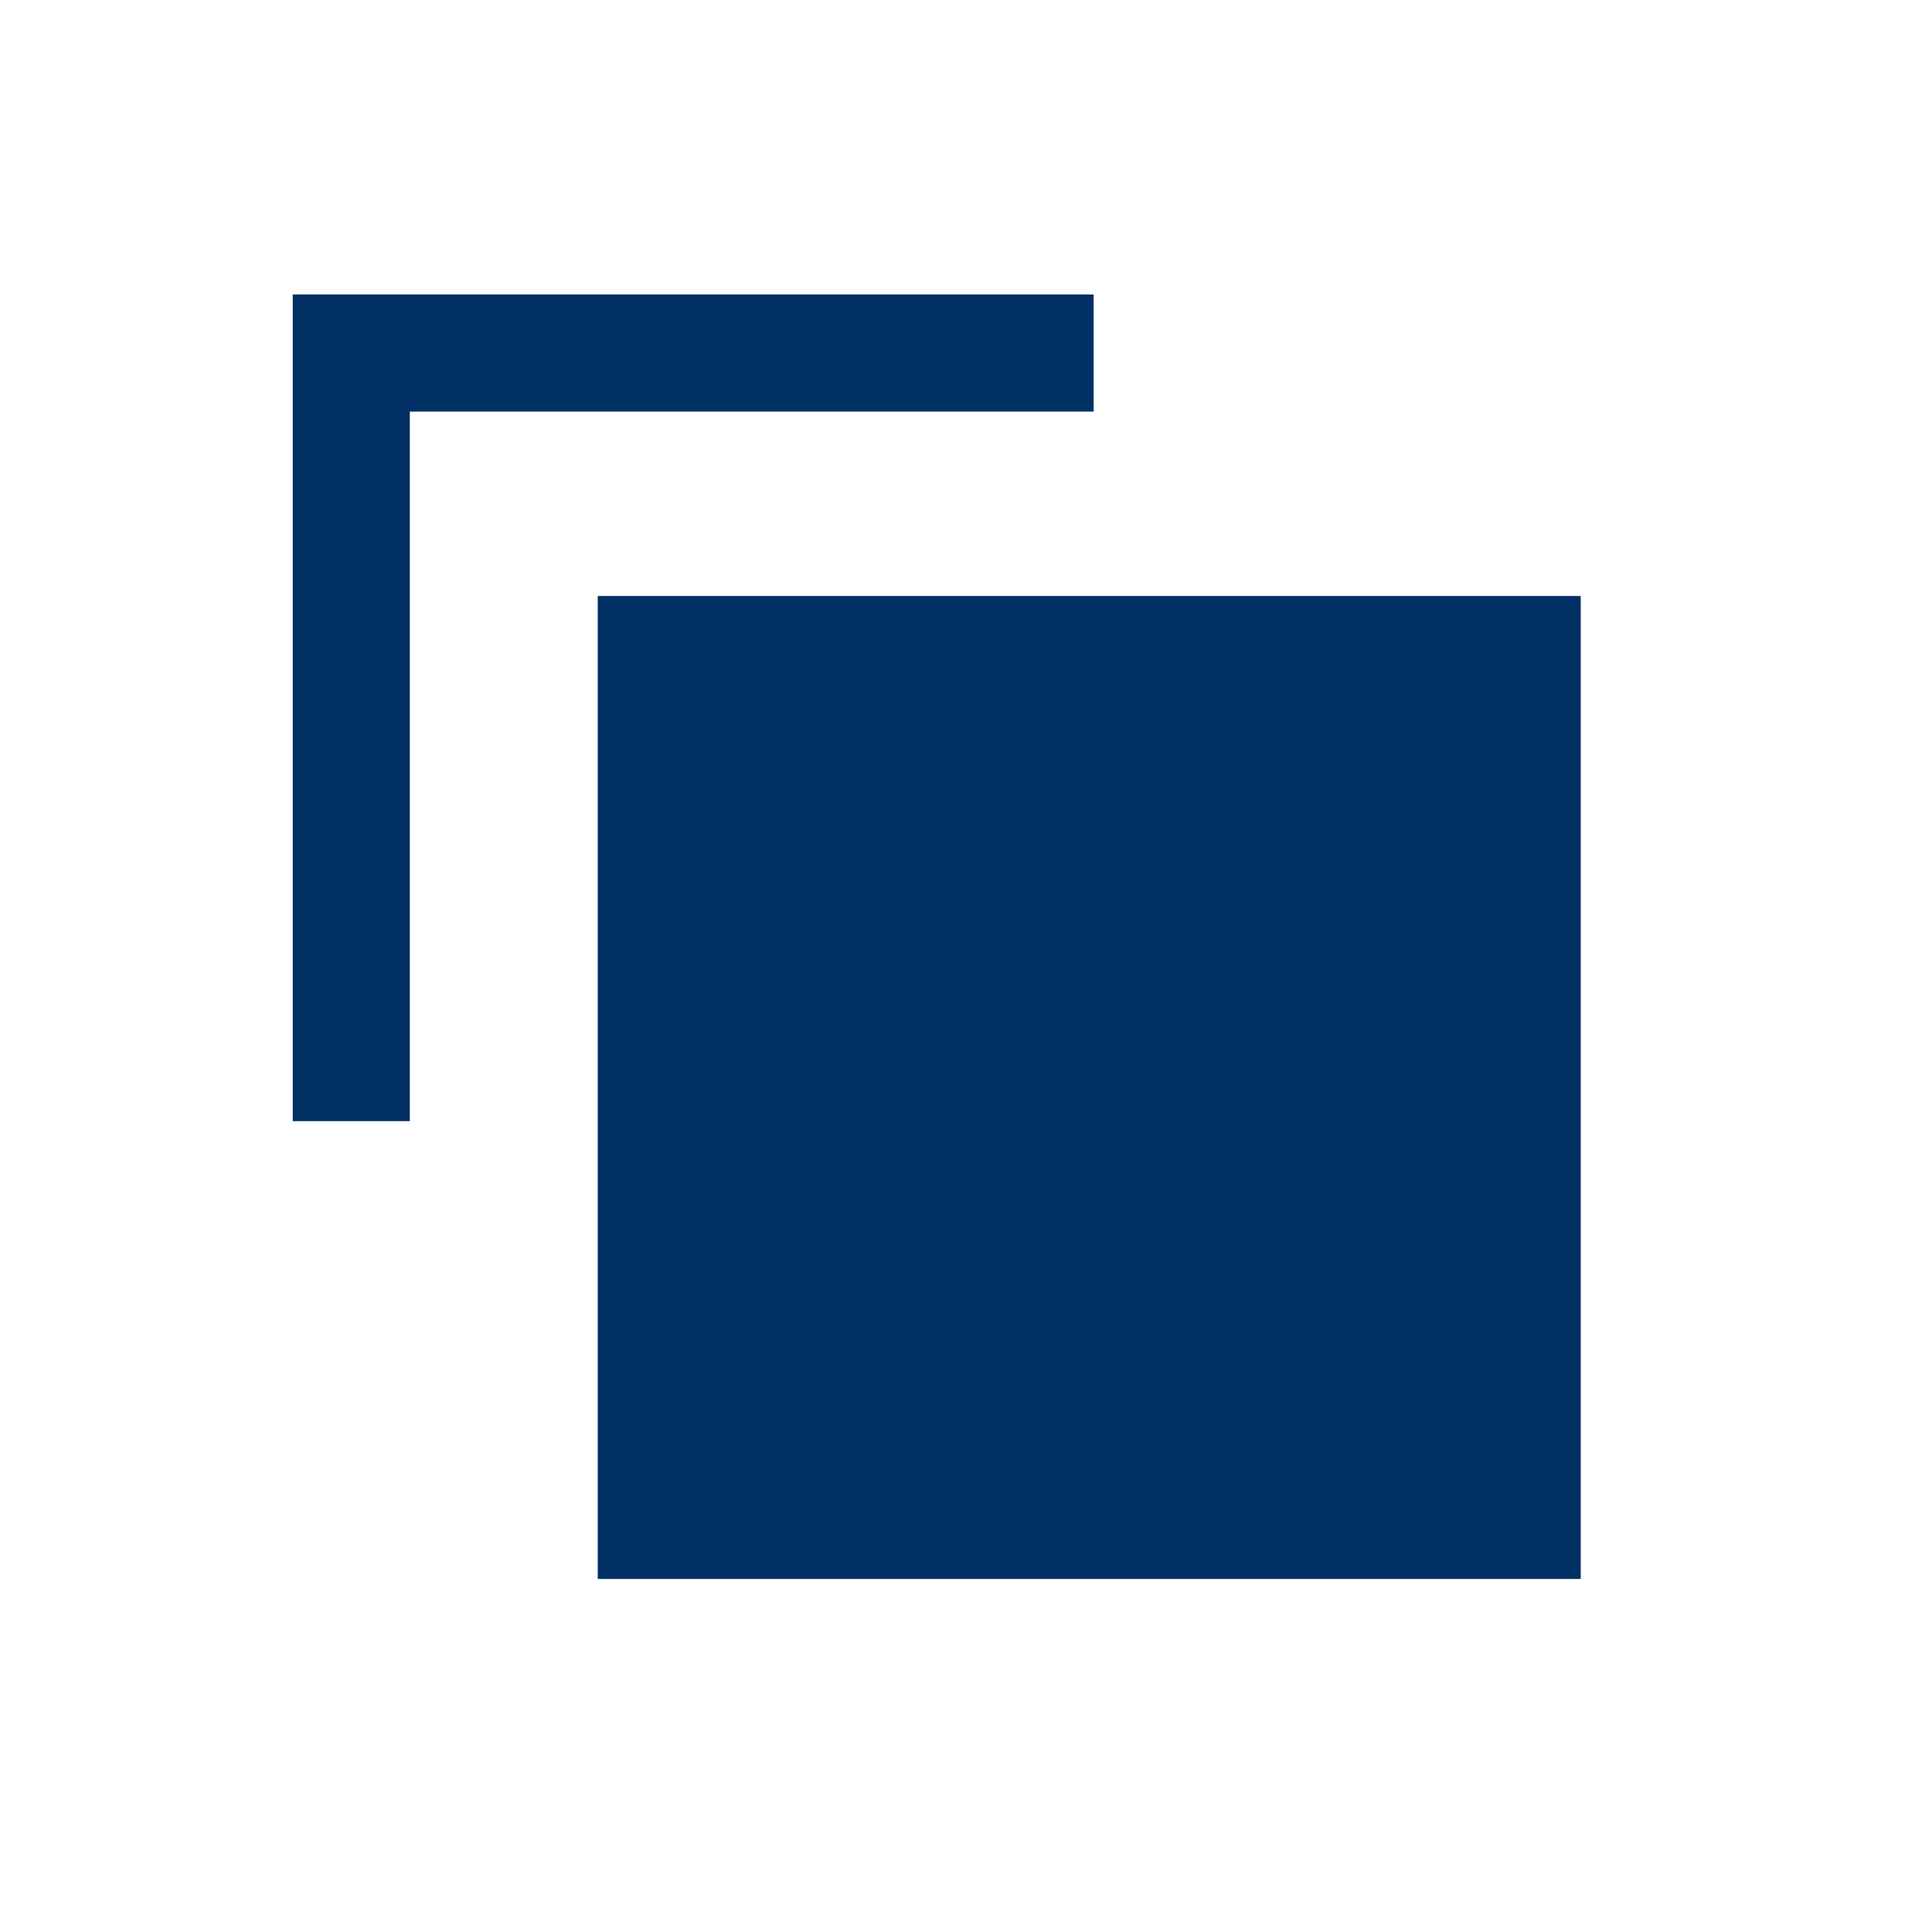 <svg viewBox="0 0 33 33" xmlns="http://www.w3.org/2000/svg">
  <defs>
    <style>.cls-1 {
      fill: #003064;
    }

    .cls-2 {
      fill: none;
      stroke: #003064;
      stroke-miterlimit: 10;
      stroke-width: 2px;
    }</style>
  </defs>
  <title>icn_copy</title>
  <g id="Links">
    <rect class="cls-1" height="16.79" width="16.79" x="10.21" y="10.18"/>
    <polyline class="cls-2" points="6 19.15 6 6.03 18.68 6.03"/>
  </g>
</svg>
